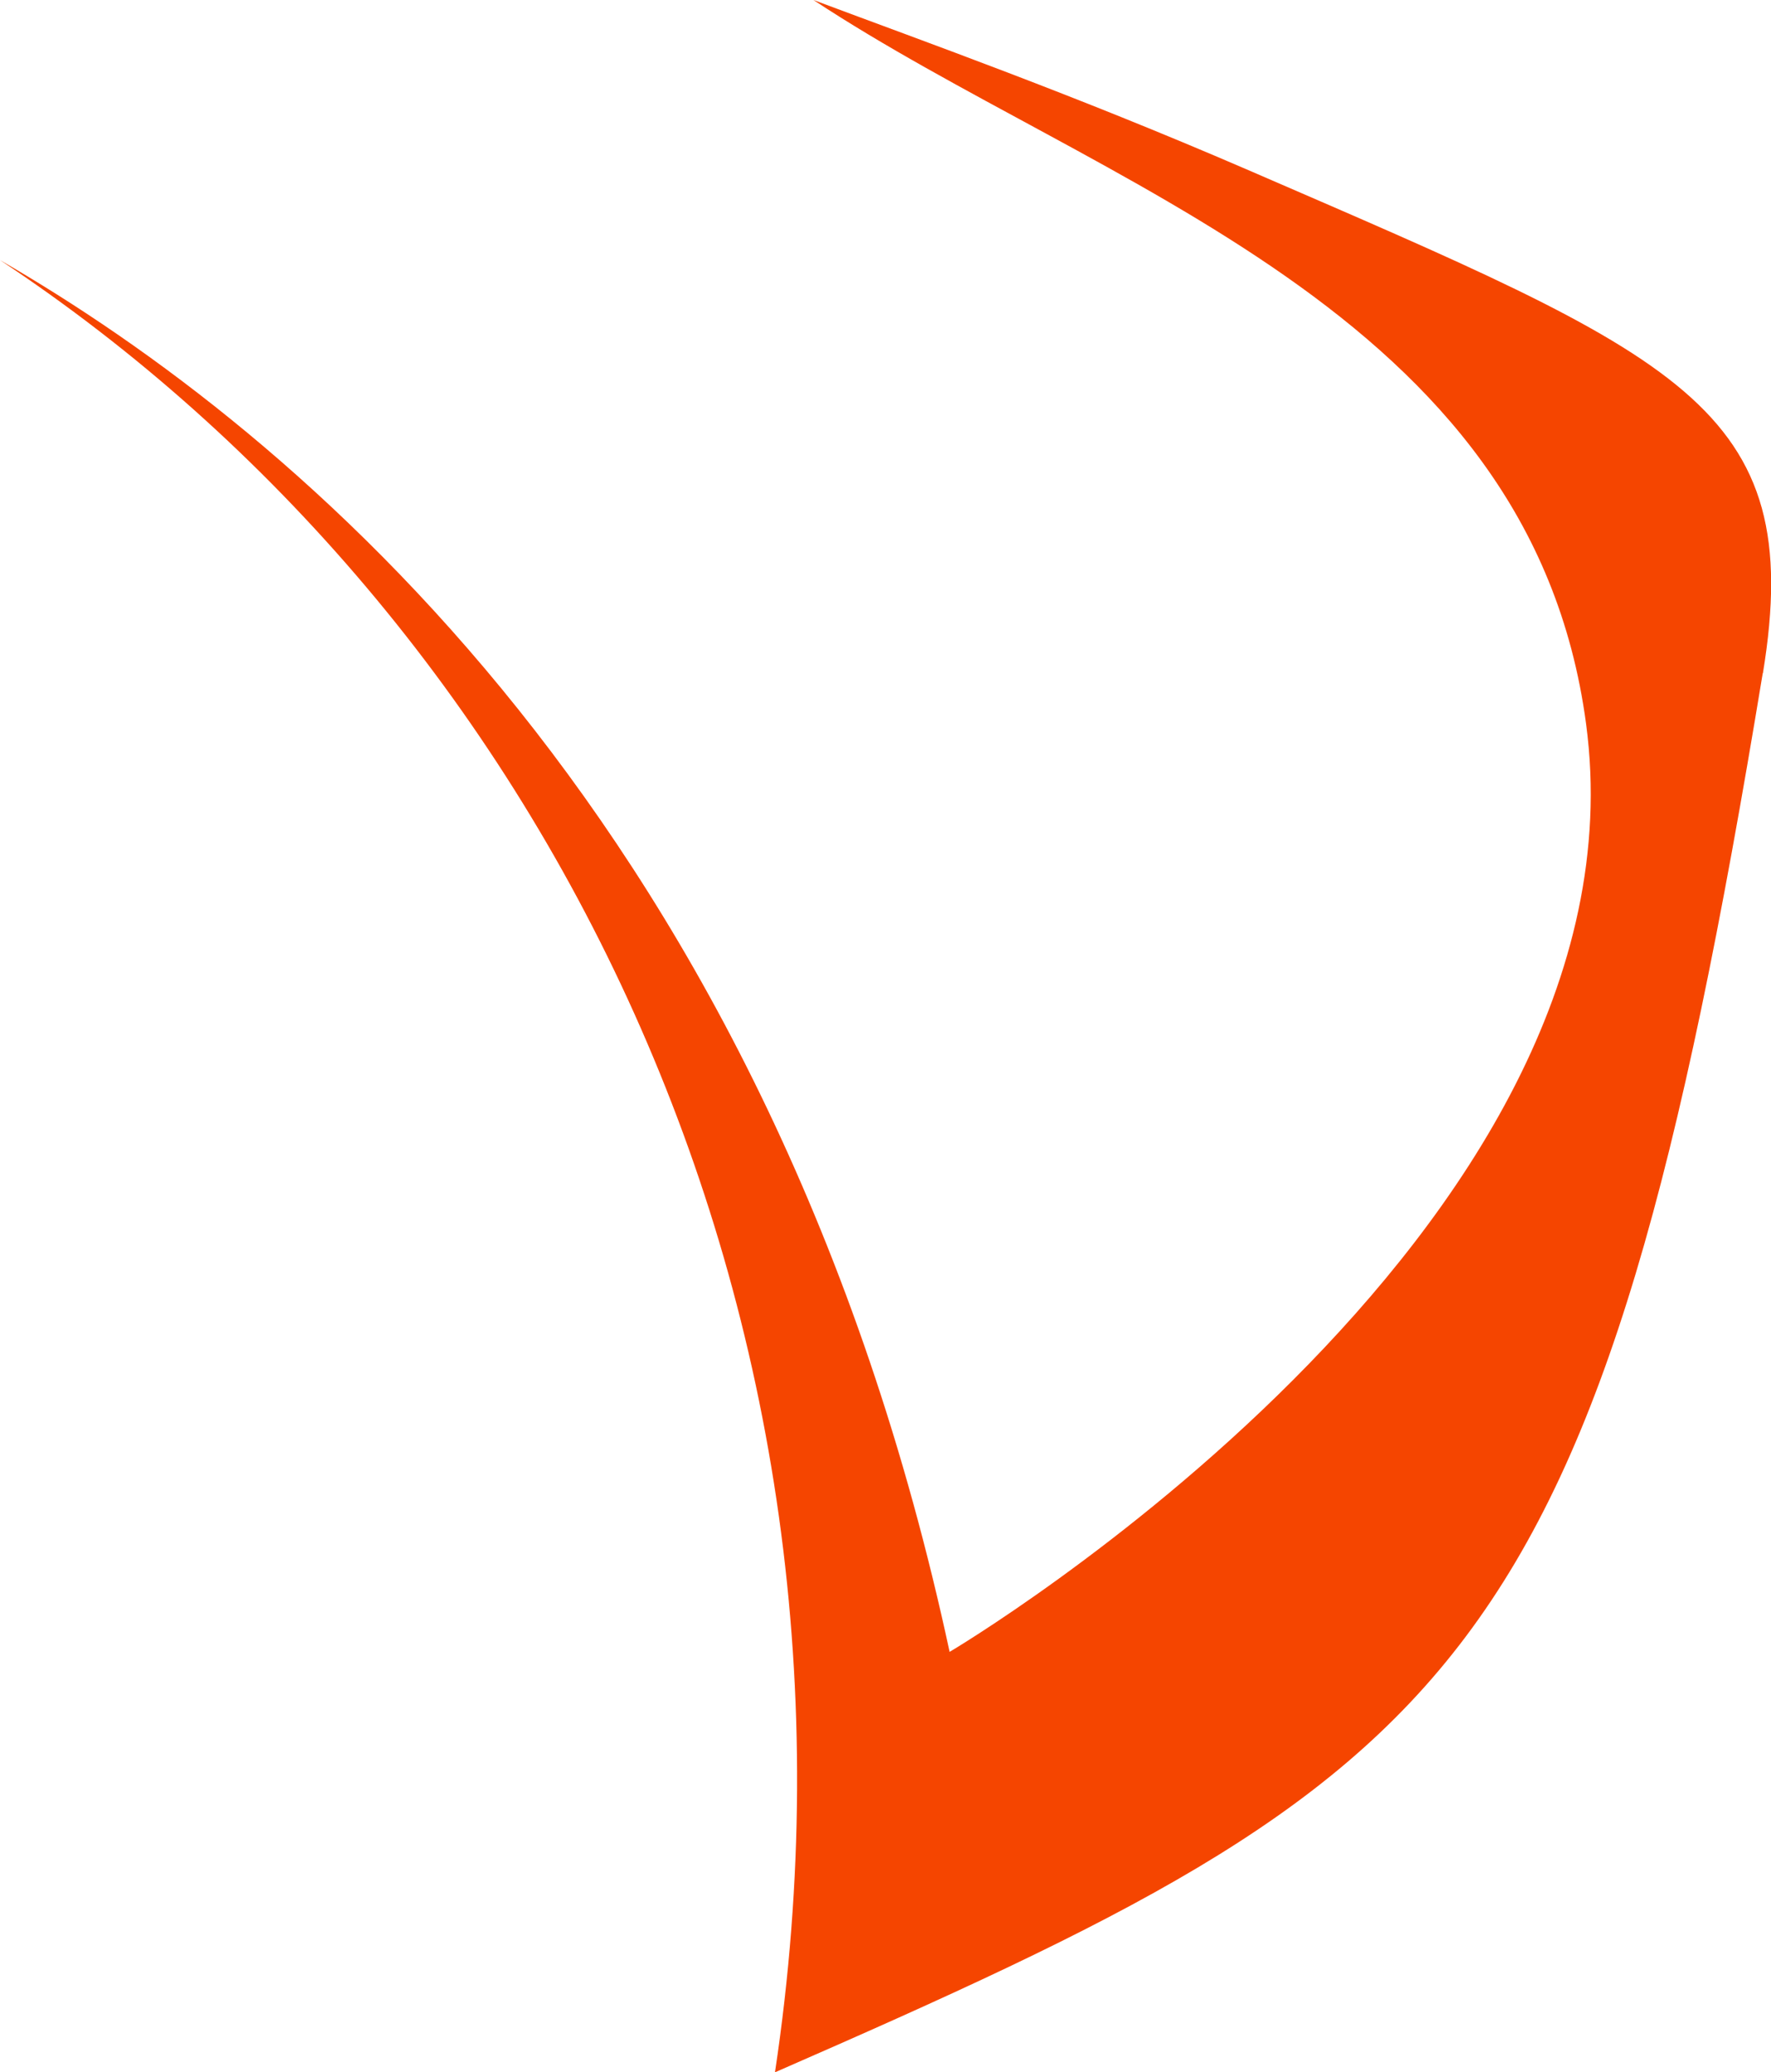 <?xml version="1.0" encoding="UTF-8"?>
<svg id="_Шар_2" data-name="Шар 2" xmlns="http://www.w3.org/2000/svg" viewBox="0 0 104.96 122.78">
  <defs>
    <style>
      .cls-1 {
        fill: #f54500;
      }
    </style>
  </defs>
  <g id="Layer_1" data-name="Layer 1">
    <path class="cls-1" d="M104.48,39.89c2.61-15.87-4.9-18.73-30.61-29.86C63.56,5.58,54.97,2.53,48.21,0c16.89,11.14,42.49,18.23,45.79,42.88,4.05,30.3-37.72,54.99-37.72,54.99C45.72,48.84,17.43,25.47,0,15.41c32.16,21.29,52.77,61.95,45.93,107.37,40.95-17.88,48.74-23.37,58.54-82.89Z"/>
  </g>
</svg>